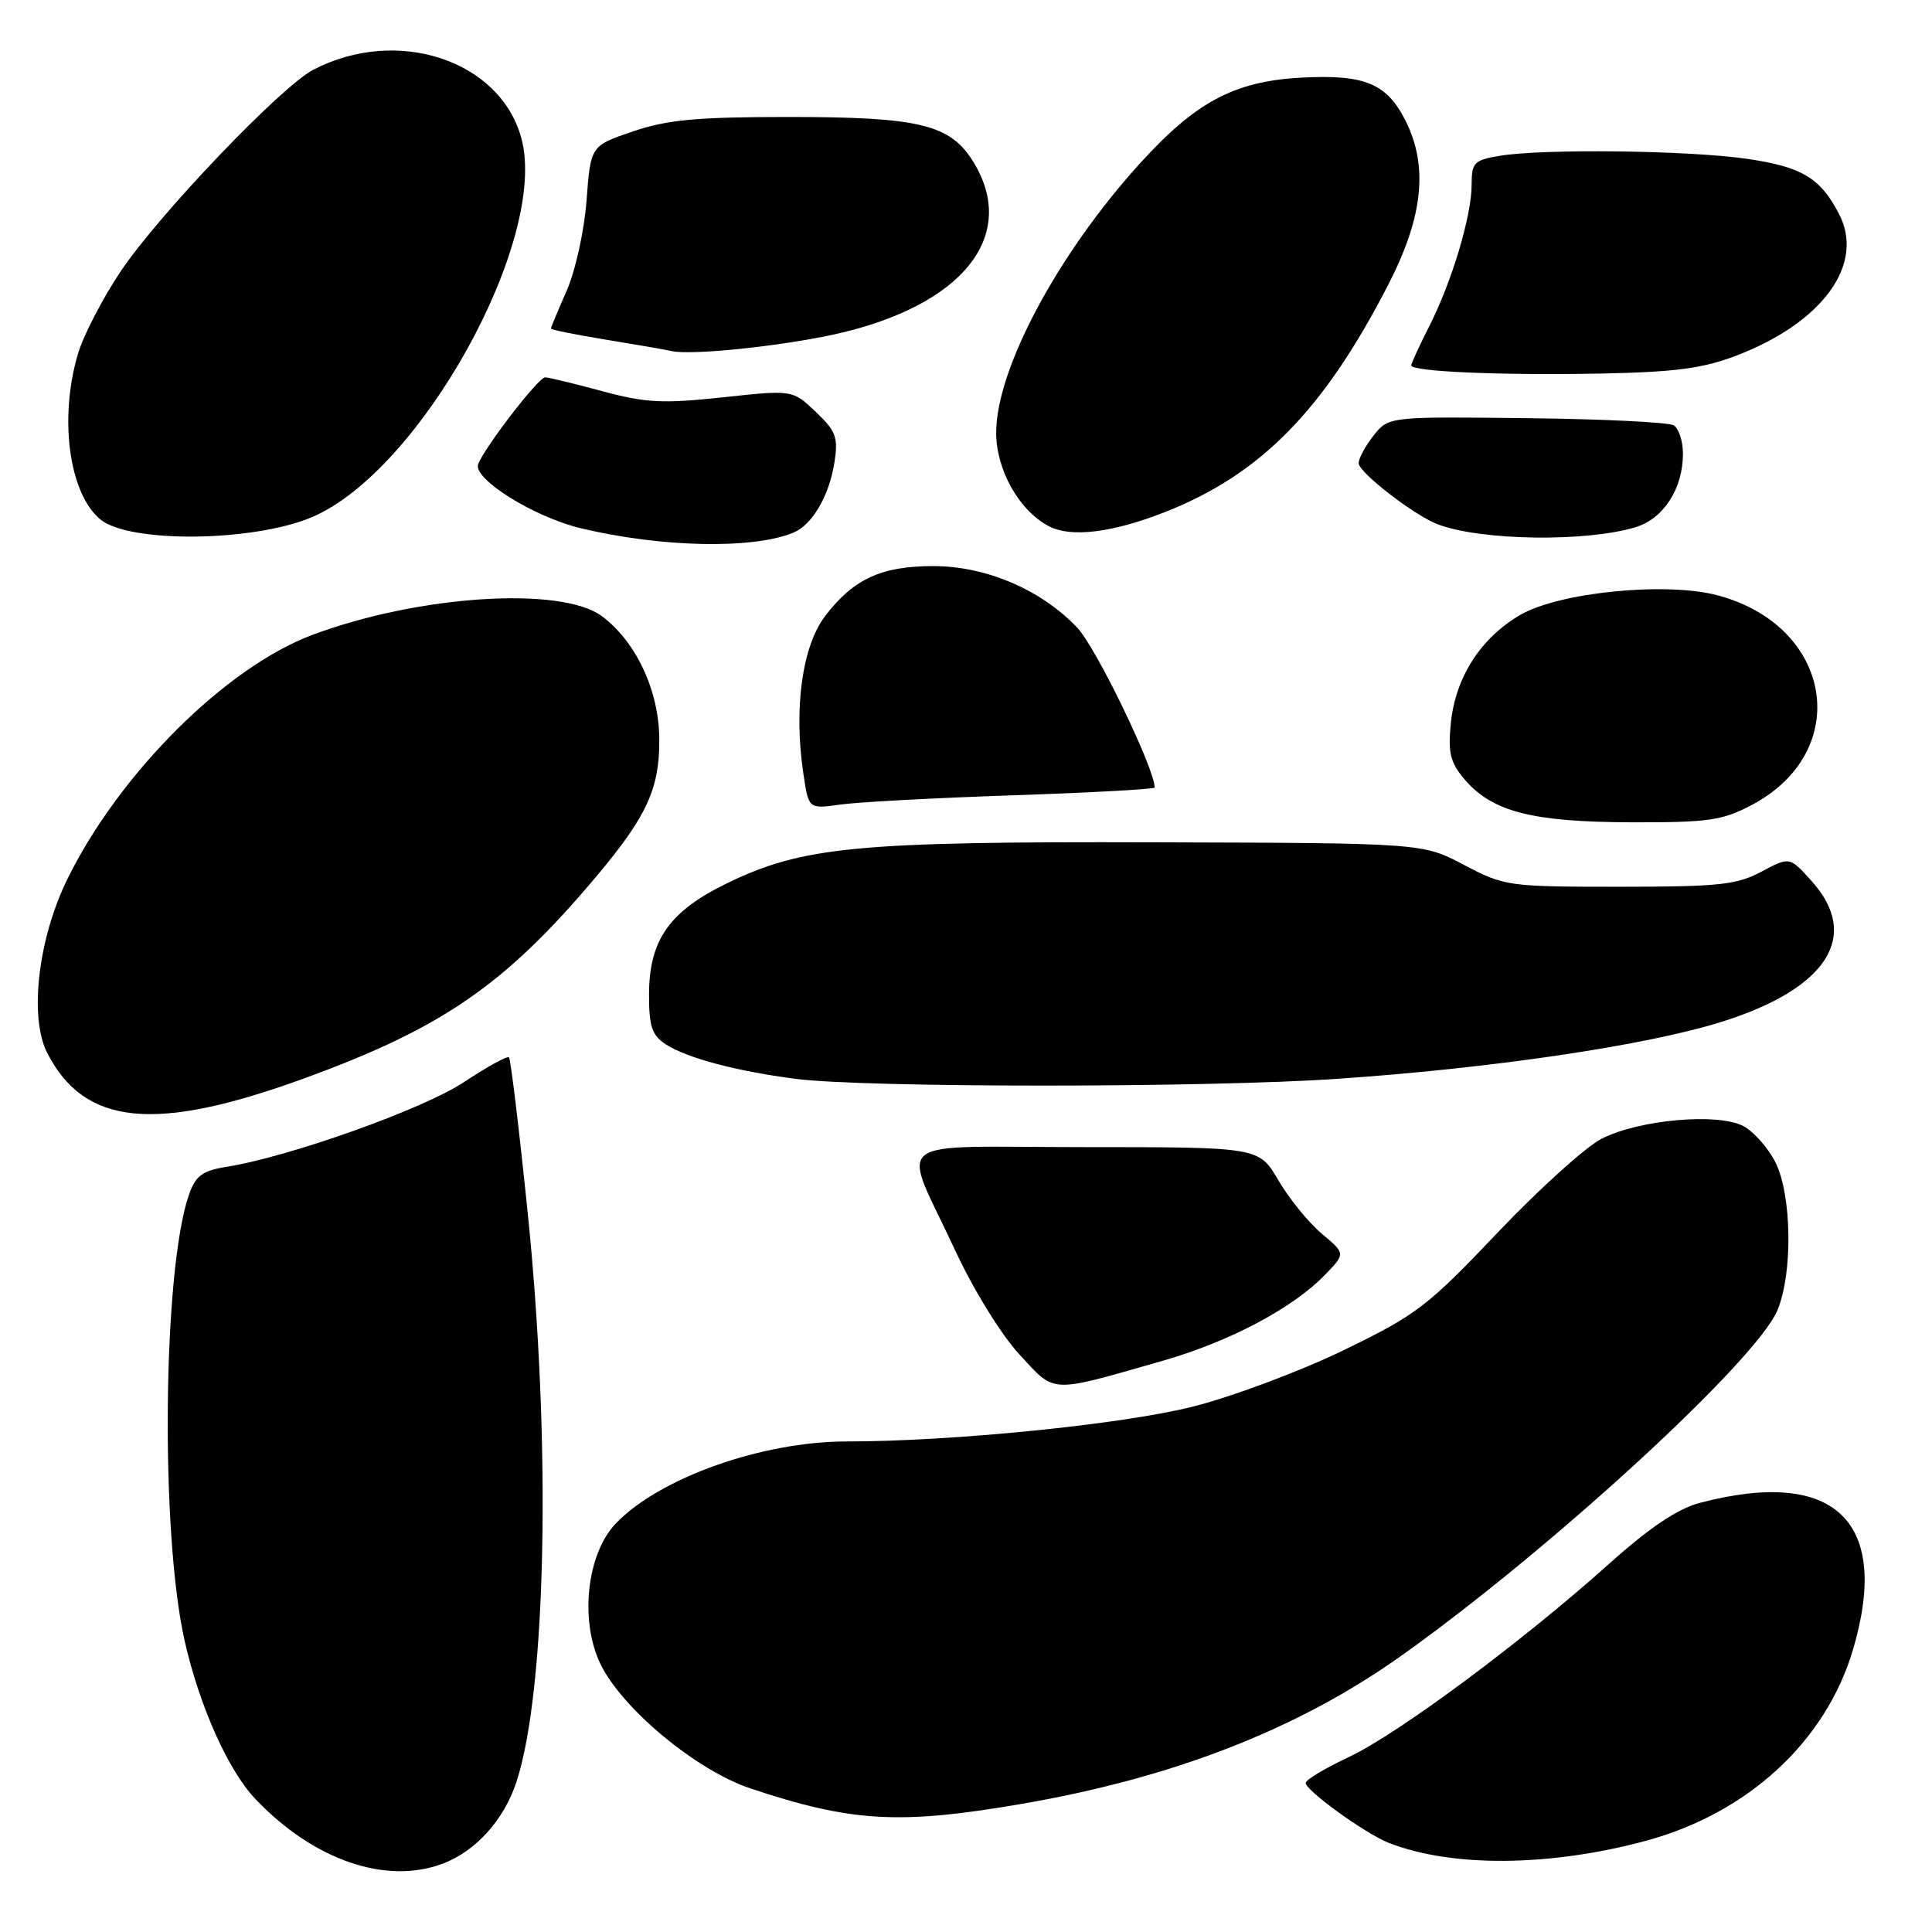 <?xml version="1.0" encoding="UTF-8" standalone="no"?>
<!DOCTYPE svg PUBLIC "-//W3C//DTD SVG 1.1//EN" "http://www.w3.org/Graphics/SVG/1.1/DTD/svg11.dtd" >
<svg xmlns="http://www.w3.org/2000/svg" xmlns:xlink="http://www.w3.org/1999/xlink" version="1.1" viewBox="0 0 256 256">
 <g >
 <path fill="currentColor"
d=" M 58.68 246.94 C 63.06 245.28 66.80 241.12 68.44 236.09 C 72.41 223.89 73.05 191.27 69.93 160.76 C 68.79 149.63 67.67 140.33 67.44 140.11 C 67.22 139.88 64.53 141.36 61.47 143.39 C 56.09 146.96 38.38 153.28 29.97 154.62 C 26.81 155.13 25.92 155.79 25.04 158.30 C 21.56 168.29 21.23 203.17 24.48 217.48 C 26.43 226.07 30.23 234.57 33.81 238.34 C 41.51 246.47 51.13 249.79 58.68 246.94 Z  M 218.07 243.92 C 231.59 240.27 241.92 230.76 245.52 218.62 C 250.58 201.57 243.14 194.43 225.23 199.14 C 222.28 199.92 218.59 202.40 213.23 207.20 C 201.72 217.52 185.26 229.74 178.76 232.80 C 175.60 234.29 173.02 235.83 173.01 236.24 C 173.00 237.25 180.90 242.96 184.00 244.18 C 192.34 247.46 205.31 247.36 218.07 243.92 Z  M 135.17 239.06 C 155.43 235.59 171.98 229.15 185.73 219.36 C 205.52 205.28 232.74 180.27 235.52 173.61 C 237.57 168.70 237.43 158.36 235.25 154.01 C 234.29 152.10 232.38 149.94 231.00 149.21 C 227.61 147.43 217.18 148.36 212.24 150.88 C 210.13 151.95 203.91 157.57 198.42 163.35 C 189.14 173.12 187.70 174.23 177.97 178.94 C 172.21 181.73 163.22 185.09 158.00 186.40 C 148.61 188.75 126.21 191.00 112.21 191.00 C 100.94 191.00 87.32 195.85 81.56 201.91 C 77.77 205.90 76.80 214.67 79.52 220.40 C 82.33 226.33 92.26 234.59 99.45 236.98 C 112.80 241.43 119.15 241.80 135.17 239.06 Z  M 154.00 180.33 C 163.00 177.75 171.37 173.31 175.67 168.82 C 178.28 166.10 178.28 166.10 175.12 163.45 C 173.38 161.98 170.80 158.81 169.39 156.39 C 166.81 152.00 166.81 152.00 143.84 152.00 C 117.23 152.00 119.41 150.28 126.55 165.65 C 128.96 170.86 132.65 176.84 135.07 179.46 C 139.89 184.69 138.90 184.65 154.00 180.33 Z  M 40.20 142.93 C 58.69 136.20 66.99 130.46 79.13 116.00 C 85.74 108.12 87.41 104.45 87.36 97.91 C 87.32 91.50 84.26 84.98 79.74 81.64 C 74.34 77.64 55.45 78.87 41.41 84.12 C 29.92 88.42 15.85 102.43 8.95 116.44 C 5.03 124.40 3.83 134.83 6.28 139.57 C 11.24 149.16 20.54 150.08 40.20 142.93 Z  M 177.17 142.95 C 197.81 141.55 218.32 138.50 228.25 135.36 C 242.14 130.97 246.57 124.01 240.07 116.77 C 237.14 113.50 237.14 113.50 233.40 115.50 C 230.13 117.25 227.73 117.50 214.57 117.50 C 199.88 117.50 199.36 117.43 194.00 114.61 C 188.50 111.71 188.50 111.71 153.00 111.61 C 113.49 111.49 106.33 112.18 96.31 117.05 C 88.65 120.78 86.00 124.59 86.00 131.84 C 86.00 136.05 86.40 137.21 88.25 138.40 C 91.09 140.21 97.52 141.92 105.39 142.95 C 114.54 144.14 159.70 144.15 177.17 142.95 Z  M 232.09 106.68 C 245.53 99.59 242.92 83.05 227.70 78.91 C 220.90 77.05 206.60 78.46 201.42 81.49 C 196.15 84.58 192.82 89.81 192.23 95.94 C 191.86 99.83 192.19 101.10 194.14 103.36 C 197.79 107.57 203.04 108.91 216.09 108.96 C 226.34 108.99 228.20 108.73 232.09 106.68 Z  M 134.25 105.38 C 144.56 105.03 153.00 104.57 153.00 104.35 C 153.00 101.85 145.22 85.77 142.74 83.17 C 137.97 78.14 130.68 75.02 123.70 75.01 C 116.80 75.00 113.09 76.71 109.34 81.62 C 106.29 85.62 105.15 93.87 106.46 102.58 C 107.15 107.20 107.15 107.20 111.33 106.61 C 113.62 106.28 123.94 105.73 134.25 105.38 Z  M 105.19 70.55 C 107.65 69.50 109.87 65.69 110.56 61.32 C 111.09 57.97 110.79 57.14 108.09 54.57 C 105.02 51.65 105.02 51.65 95.76 52.65 C 87.81 53.50 85.55 53.39 79.76 51.82 C 76.06 50.82 72.67 50.00 72.23 50.00 C 71.35 50.00 64.24 59.22 63.36 61.50 C 62.62 63.43 70.73 68.50 76.94 69.99 C 87.66 72.56 99.89 72.80 105.19 70.55 Z  M 41.32 68.53 C 55.70 62.45 72.70 31.73 69.09 18.34 C 66.30 7.96 52.60 3.45 41.50 9.25 C 37.22 11.49 21.12 28.34 16.02 35.91 C 13.65 39.44 11.10 44.34 10.35 46.82 C 7.79 55.34 9.13 65.38 13.29 68.82 C 17.10 71.99 33.54 71.82 41.32 68.53 Z  M 216.77 69.84 C 220.45 68.70 223.00 64.73 223.00 60.11 C 223.00 58.46 222.45 56.78 221.78 56.36 C 221.11 55.95 212.33 55.52 202.27 55.41 C 183.99 55.20 183.99 55.20 181.99 57.73 C 180.90 59.13 180.01 60.77 180.03 61.38 C 180.07 62.63 187.38 68.28 190.50 69.47 C 196.22 71.65 210.21 71.85 216.77 69.84 Z  M 154.32 67.87 C 167.05 62.87 175.38 54.39 183.98 37.67 C 188.57 28.73 189.27 22.05 186.25 16.01 C 183.75 11.04 180.81 9.83 172.36 10.29 C 163.53 10.78 158.40 13.52 150.97 21.74 C 140.09 33.76 132.00 48.95 132.00 57.33 C 132.00 62.29 135.06 67.70 139.03 69.75 C 141.95 71.25 147.38 70.59 154.32 67.87 Z  M 230.08 47.12 C 241.52 42.74 247.13 35.01 243.69 28.37 C 241.21 23.57 238.75 22.10 231.45 21.04 C 223.70 19.92 204.52 19.69 198.75 20.64 C 195.33 21.21 195.00 21.54 195.00 24.45 C 195.00 28.59 192.41 37.25 189.39 43.22 C 188.07 45.81 187.00 48.15 187.00 48.42 C 187.00 49.24 198.86 49.75 212.00 49.50 C 221.95 49.31 225.64 48.82 230.08 47.12 Z  M 110.50 44.32 C 127.51 40.59 135.03 31.26 128.96 21.43 C 125.90 16.48 121.85 15.50 104.50 15.50 C 92.35 15.50 88.43 15.86 83.88 17.41 C 78.26 19.32 78.26 19.32 77.72 26.58 C 77.41 30.62 76.24 35.92 75.08 38.54 C 73.94 41.13 73.00 43.38 73.00 43.54 C 73.00 43.69 76.26 44.35 80.25 45.00 C 84.24 45.65 88.17 46.33 89.00 46.52 C 91.59 47.10 103.20 45.91 110.50 44.32 Z "/>
</g>
</svg>